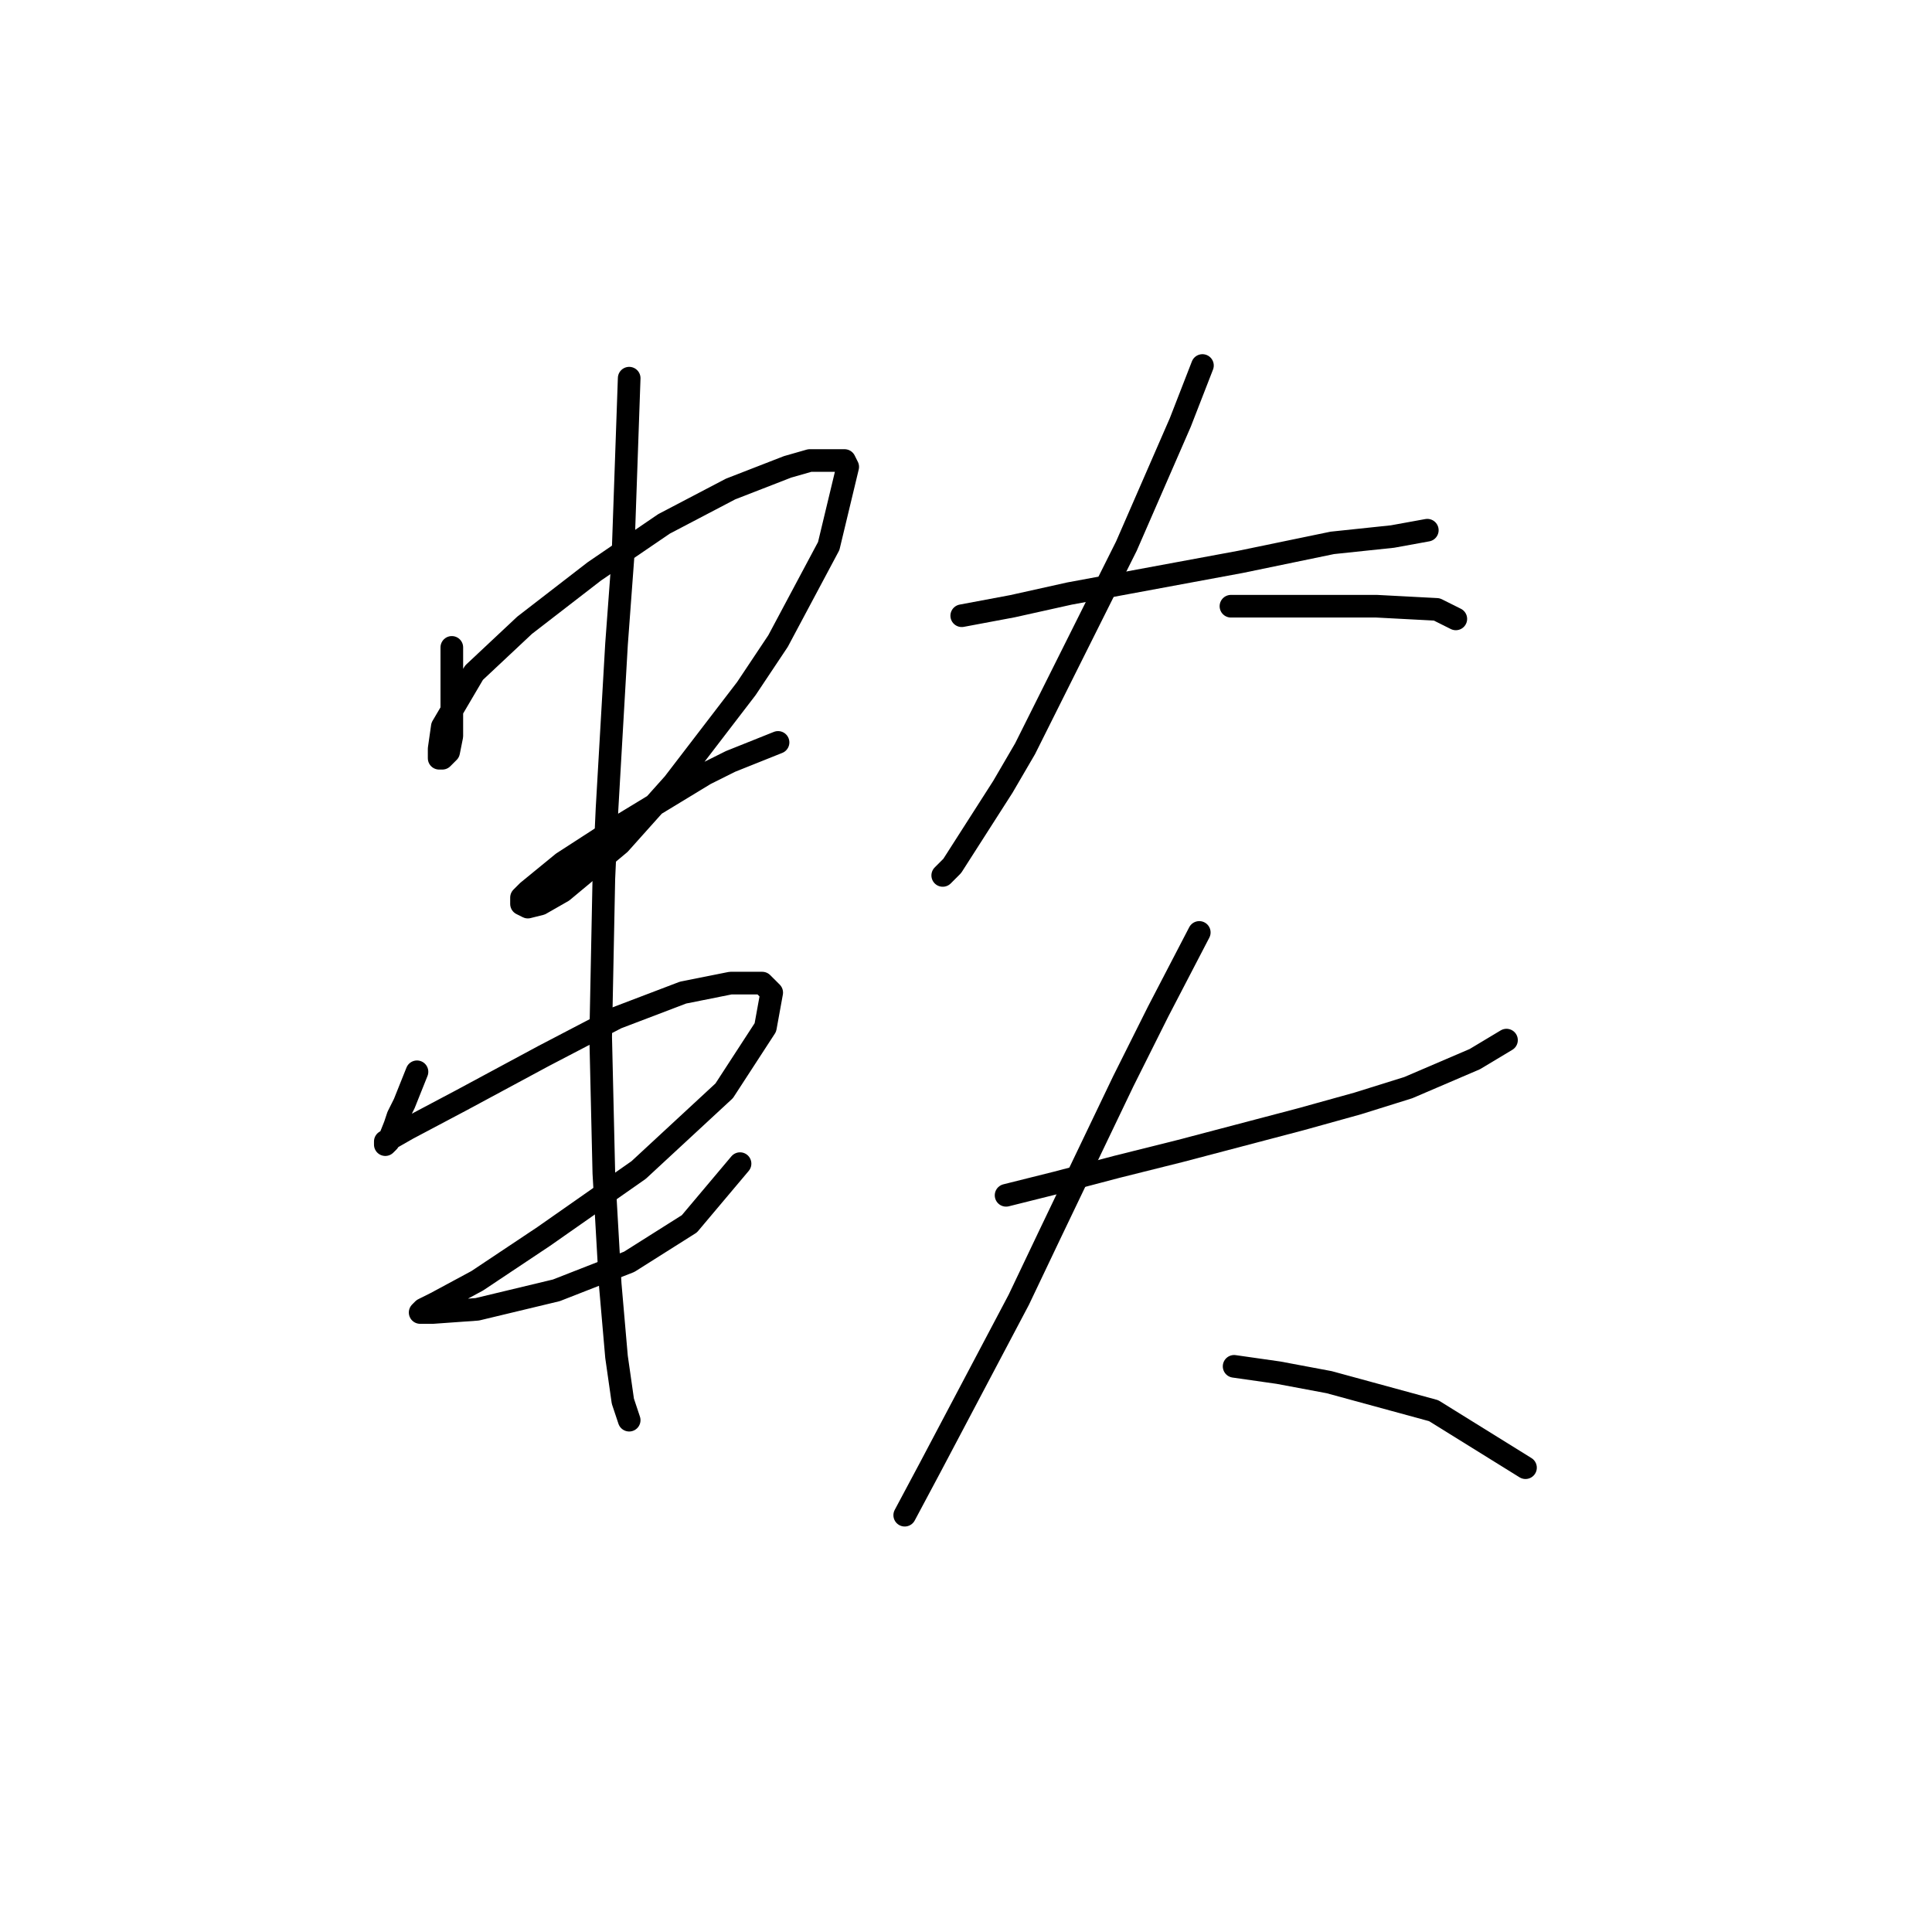 <?xml version="1.0" standalone="no"?>
    <svg width="256" height="256" xmlns="http://www.w3.org/2000/svg" version="1.1">
    <polyline stroke="black" stroke-width="3" stroke-linecap="round" fill="transparent" stroke-linejoin="round" points="59.869 85.783 59.869 89.14 59.869 92.078 59.869 97.533 59.449 99.632 58.61 100.471 58.19 100.471 58.19 100.051 58.19 99.212 58.61 96.274 62.807 89.14 69.521 82.845 78.754 75.711 87.987 69.416 96.8 64.799 104.354 61.862 107.291 61.022 111.908 61.022 112.327 61.862 109.809 72.353 103.095 84.943 98.898 91.238 89.246 103.828 82.111 111.802 74.557 118.097 71.62 119.776 69.941 120.195 69.102 119.776 69.102 118.936 69.941 118.097 74.557 114.32 81.692 109.704 93.442 102.569 96.8 100.891 103.095 98.373 103.095 98.373 " />
        <polyline stroke="black" stroke-width="3" stroke-linecap="round" fill="transparent" stroke-linejoin="round" points="55.253 142.018 54.413 144.116 53.574 146.215 52.735 147.893 52.315 149.152 51.476 151.251 51.056 151.67 51.056 151.251 53.994 149.572 61.128 145.795 72.039 139.92 81.692 134.884 90.505 131.526 96.8 130.267 100.996 130.267 102.255 131.526 101.416 136.143 95.96 144.536 84.629 155.028 72.039 163.841 63.226 169.716 57.771 172.654 56.092 173.493 55.672 173.913 57.351 173.913 63.226 173.493 73.718 170.975 83.37 167.198 91.344 162.162 98.059 154.188 98.059 154.188 " />
        <polyline stroke="black" stroke-width="3" stroke-linecap="round" fill="transparent" stroke-linejoin="round" points="83.37 50.111 82.531 74.032 81.692 85.363 80.433 107.186 80.013 116.418 79.593 137.402 80.013 155.447 80.852 170.136 81.692 179.788 82.531 185.663 82.951 186.922 83.37 188.181 83.37 188.181 " />
        <polyline stroke="black" stroke-width="3" stroke-linecap="round" fill="transparent" stroke-linejoin="round" points="127.435 81.586 134.15 80.327 141.704 78.648 164.366 74.452 176.536 71.934 184.51 71.094 189.126 70.255 189.126 70.255 " />
        <polyline stroke="black" stroke-width="3" stroke-linecap="round" fill="transparent" stroke-linejoin="round" points="159.33 48.432 156.392 55.986 149.258 72.353 145.481 79.907 135.829 99.212 132.891 104.248 126.176 114.74 124.917 115.999 124.917 115.999 " />
        <polyline stroke="black" stroke-width="3" stroke-linecap="round" fill="transparent" stroke-linejoin="round" points="163.107 80.327 169.822 80.327 176.536 80.327 182.412 80.327 190.385 80.747 192.903 82.006 192.903 82.006 " />
        <polyline stroke="black" stroke-width="3" stroke-linecap="round" fill="transparent" stroke-linejoin="round" points="133.311 158.385 140.025 156.706 147.999 154.608 156.392 152.51 172.34 148.313 179.894 146.215 186.608 144.116 195.421 140.339 199.618 137.821 199.618 137.821 " />
        <polyline stroke="black" stroke-width="3" stroke-linecap="round" fill="transparent" stroke-linejoin="round" points="158.91 123.553 153.455 134.044 148.838 143.277 139.186 163.421 134.989 172.234 123.239 194.476 119.881 200.771 119.881 200.771 " />
        <polyline stroke="black" stroke-width="3" stroke-linecap="round" fill="transparent" stroke-linejoin="round" points="163.527 181.047 169.402 181.886 176.117 183.145 189.966 186.922 202.136 194.476 202.136 194.476 " />
        </svg>